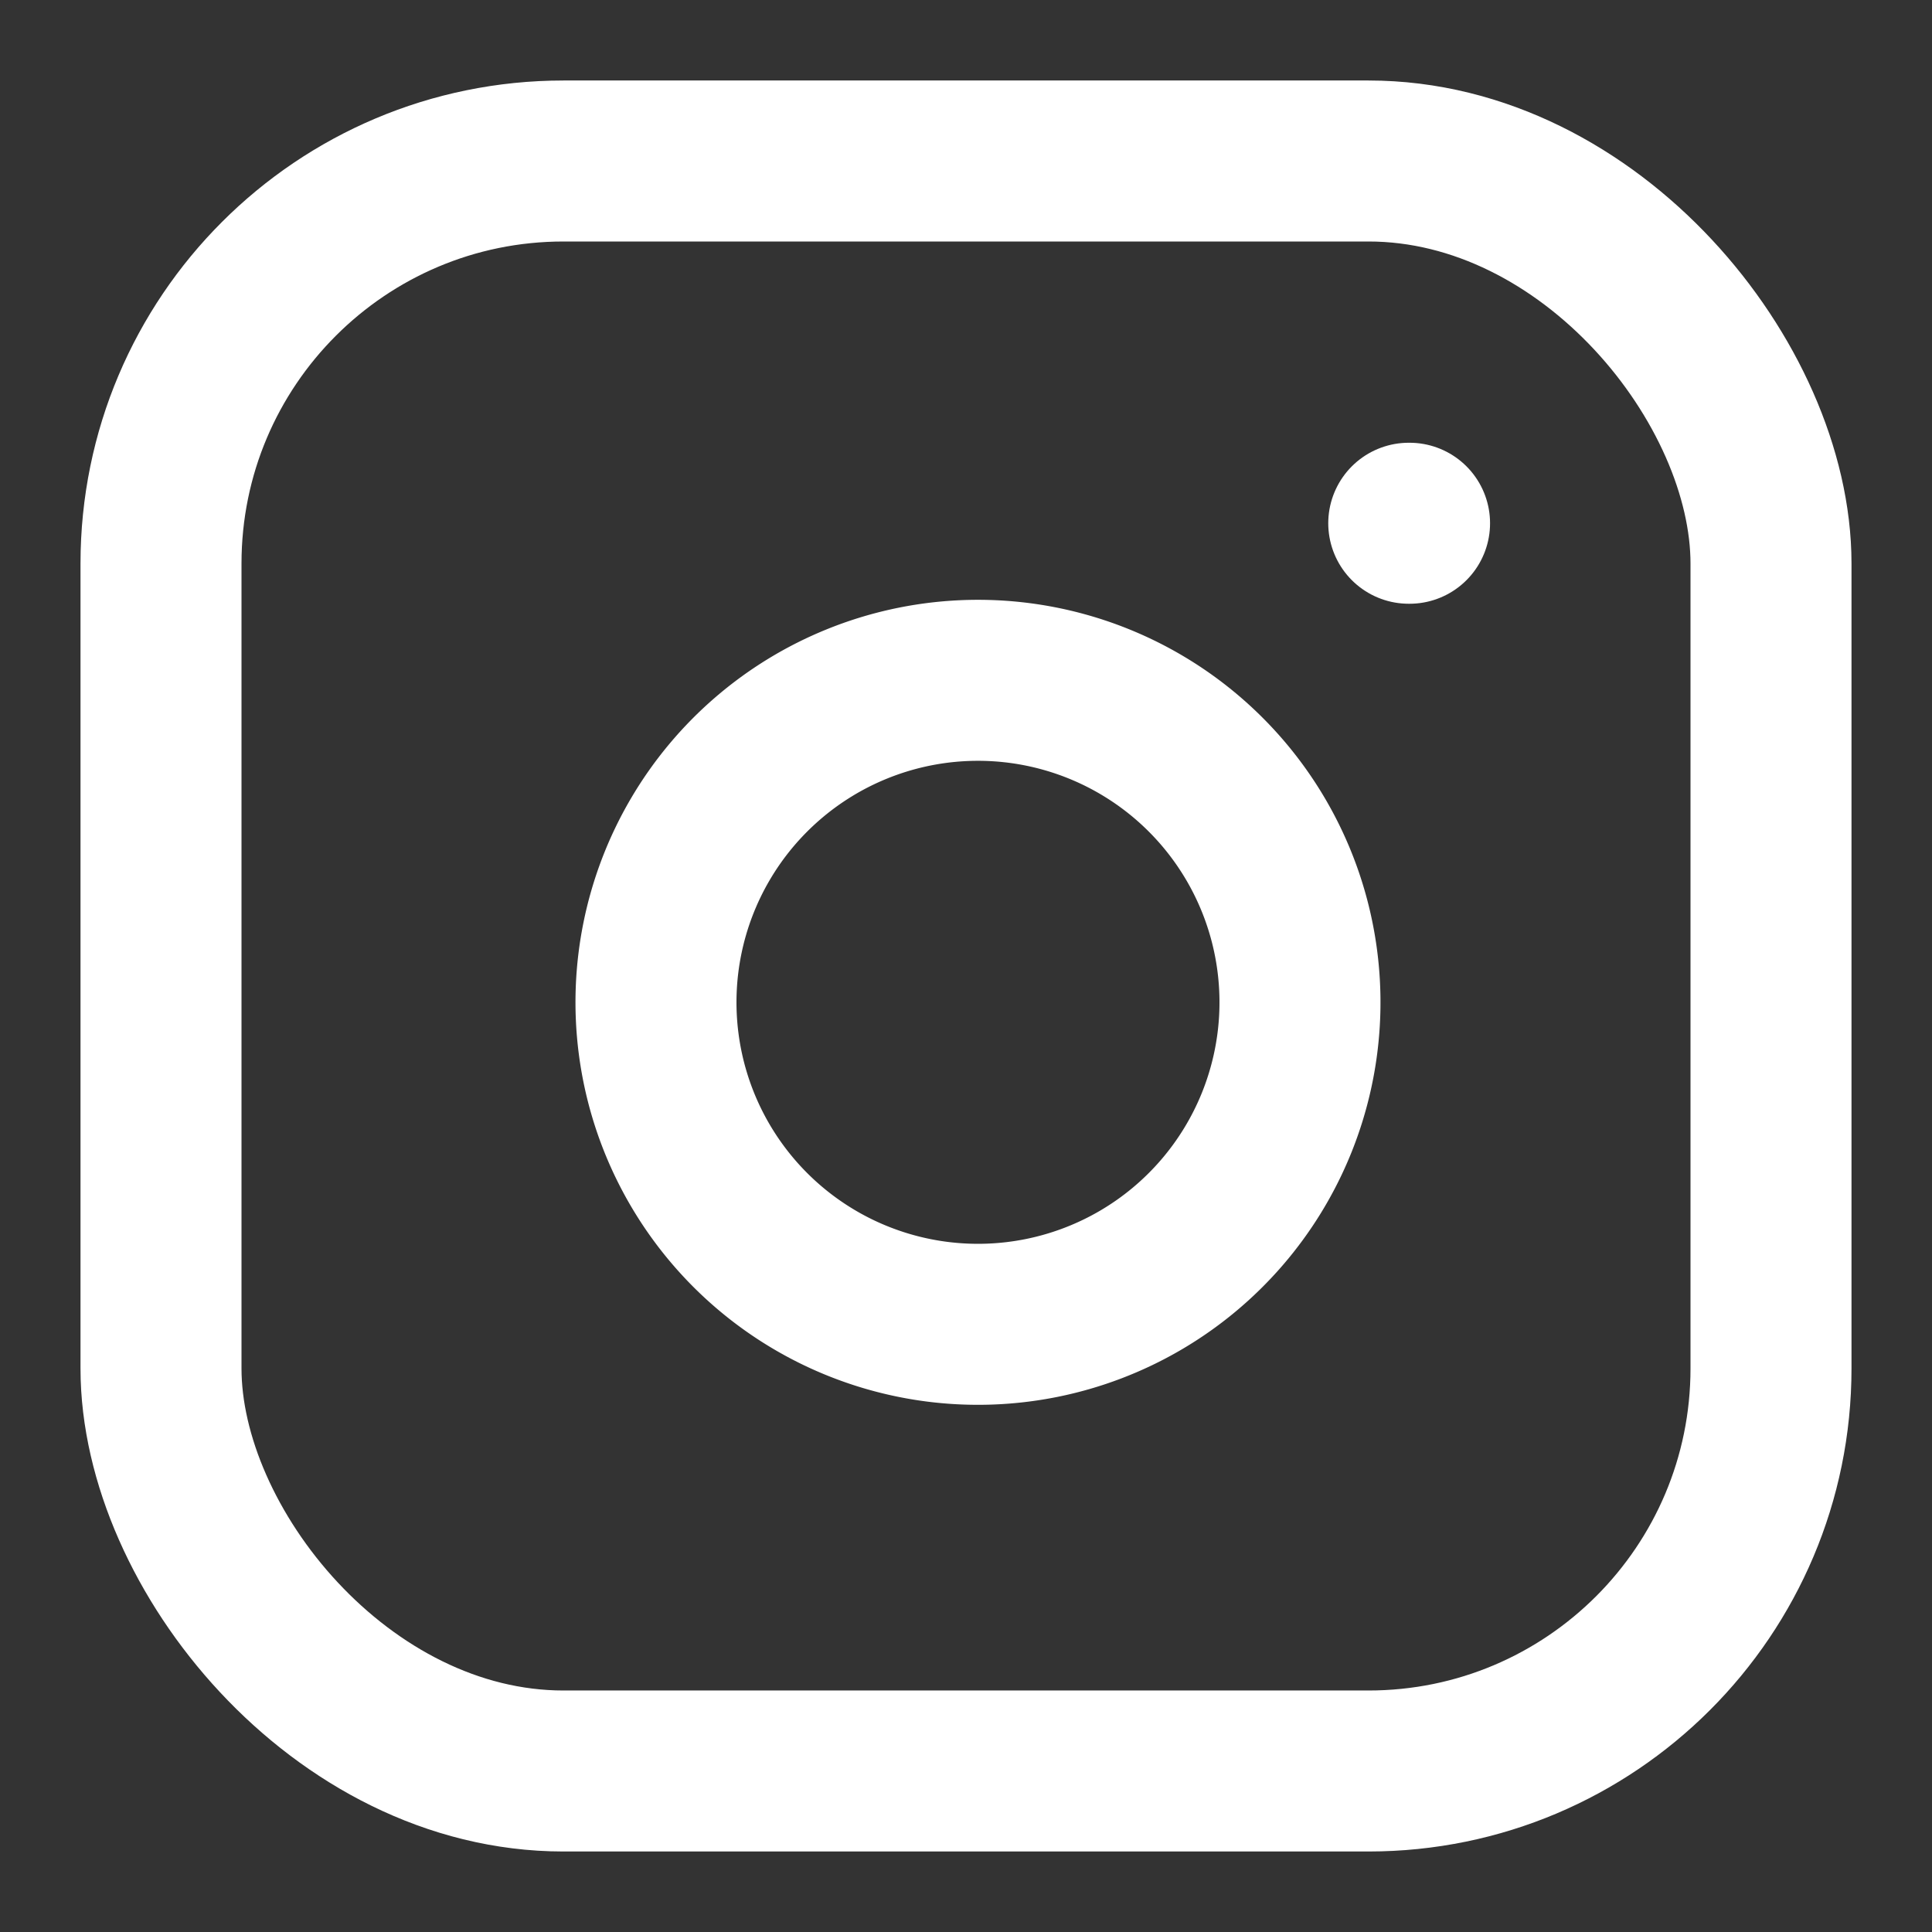 <!-- <svg xmlns="http://www.w3.org/2000/svg" width="24" height="24" viewBox="0 0 24 24" fill="none" stroke="currentColor" stroke-width="2" stroke-linecap="round" stroke-linejoin="round">
  <rect x="2" y="2" width="20" height="20" rx="5" ry="5"></rect>
  <path d="M16 11.37A4 4 0 1 1 12.63 8 4 4 0 0 1 16 11.37z"></path>
  <line x1="17.5" y1="6.5" x2="17.51" y2="6.5"></line>
</svg> -->

<svg xmlns="http://www.w3.org/2000/svg" viewBox="0 0 24 24" width="48" height="48" fill="none" stroke="white" stroke-width="2" stroke-linecap="round" stroke-linejoin="round">
  <rect x="0" y="0" width="24" height="24" fill="#333333" stroke="none"/>
  <rect x="2" y="2" width="20" height="20" rx="5" ry="5" />
  <path d="M16 11.37a4 4 0 1 1-2.77-2.77 4 4 0 0 1 2.77 2.77z" />
  <line x1="17.5" y1="6.5" x2="17.51" y2="6.5" />
</svg>

